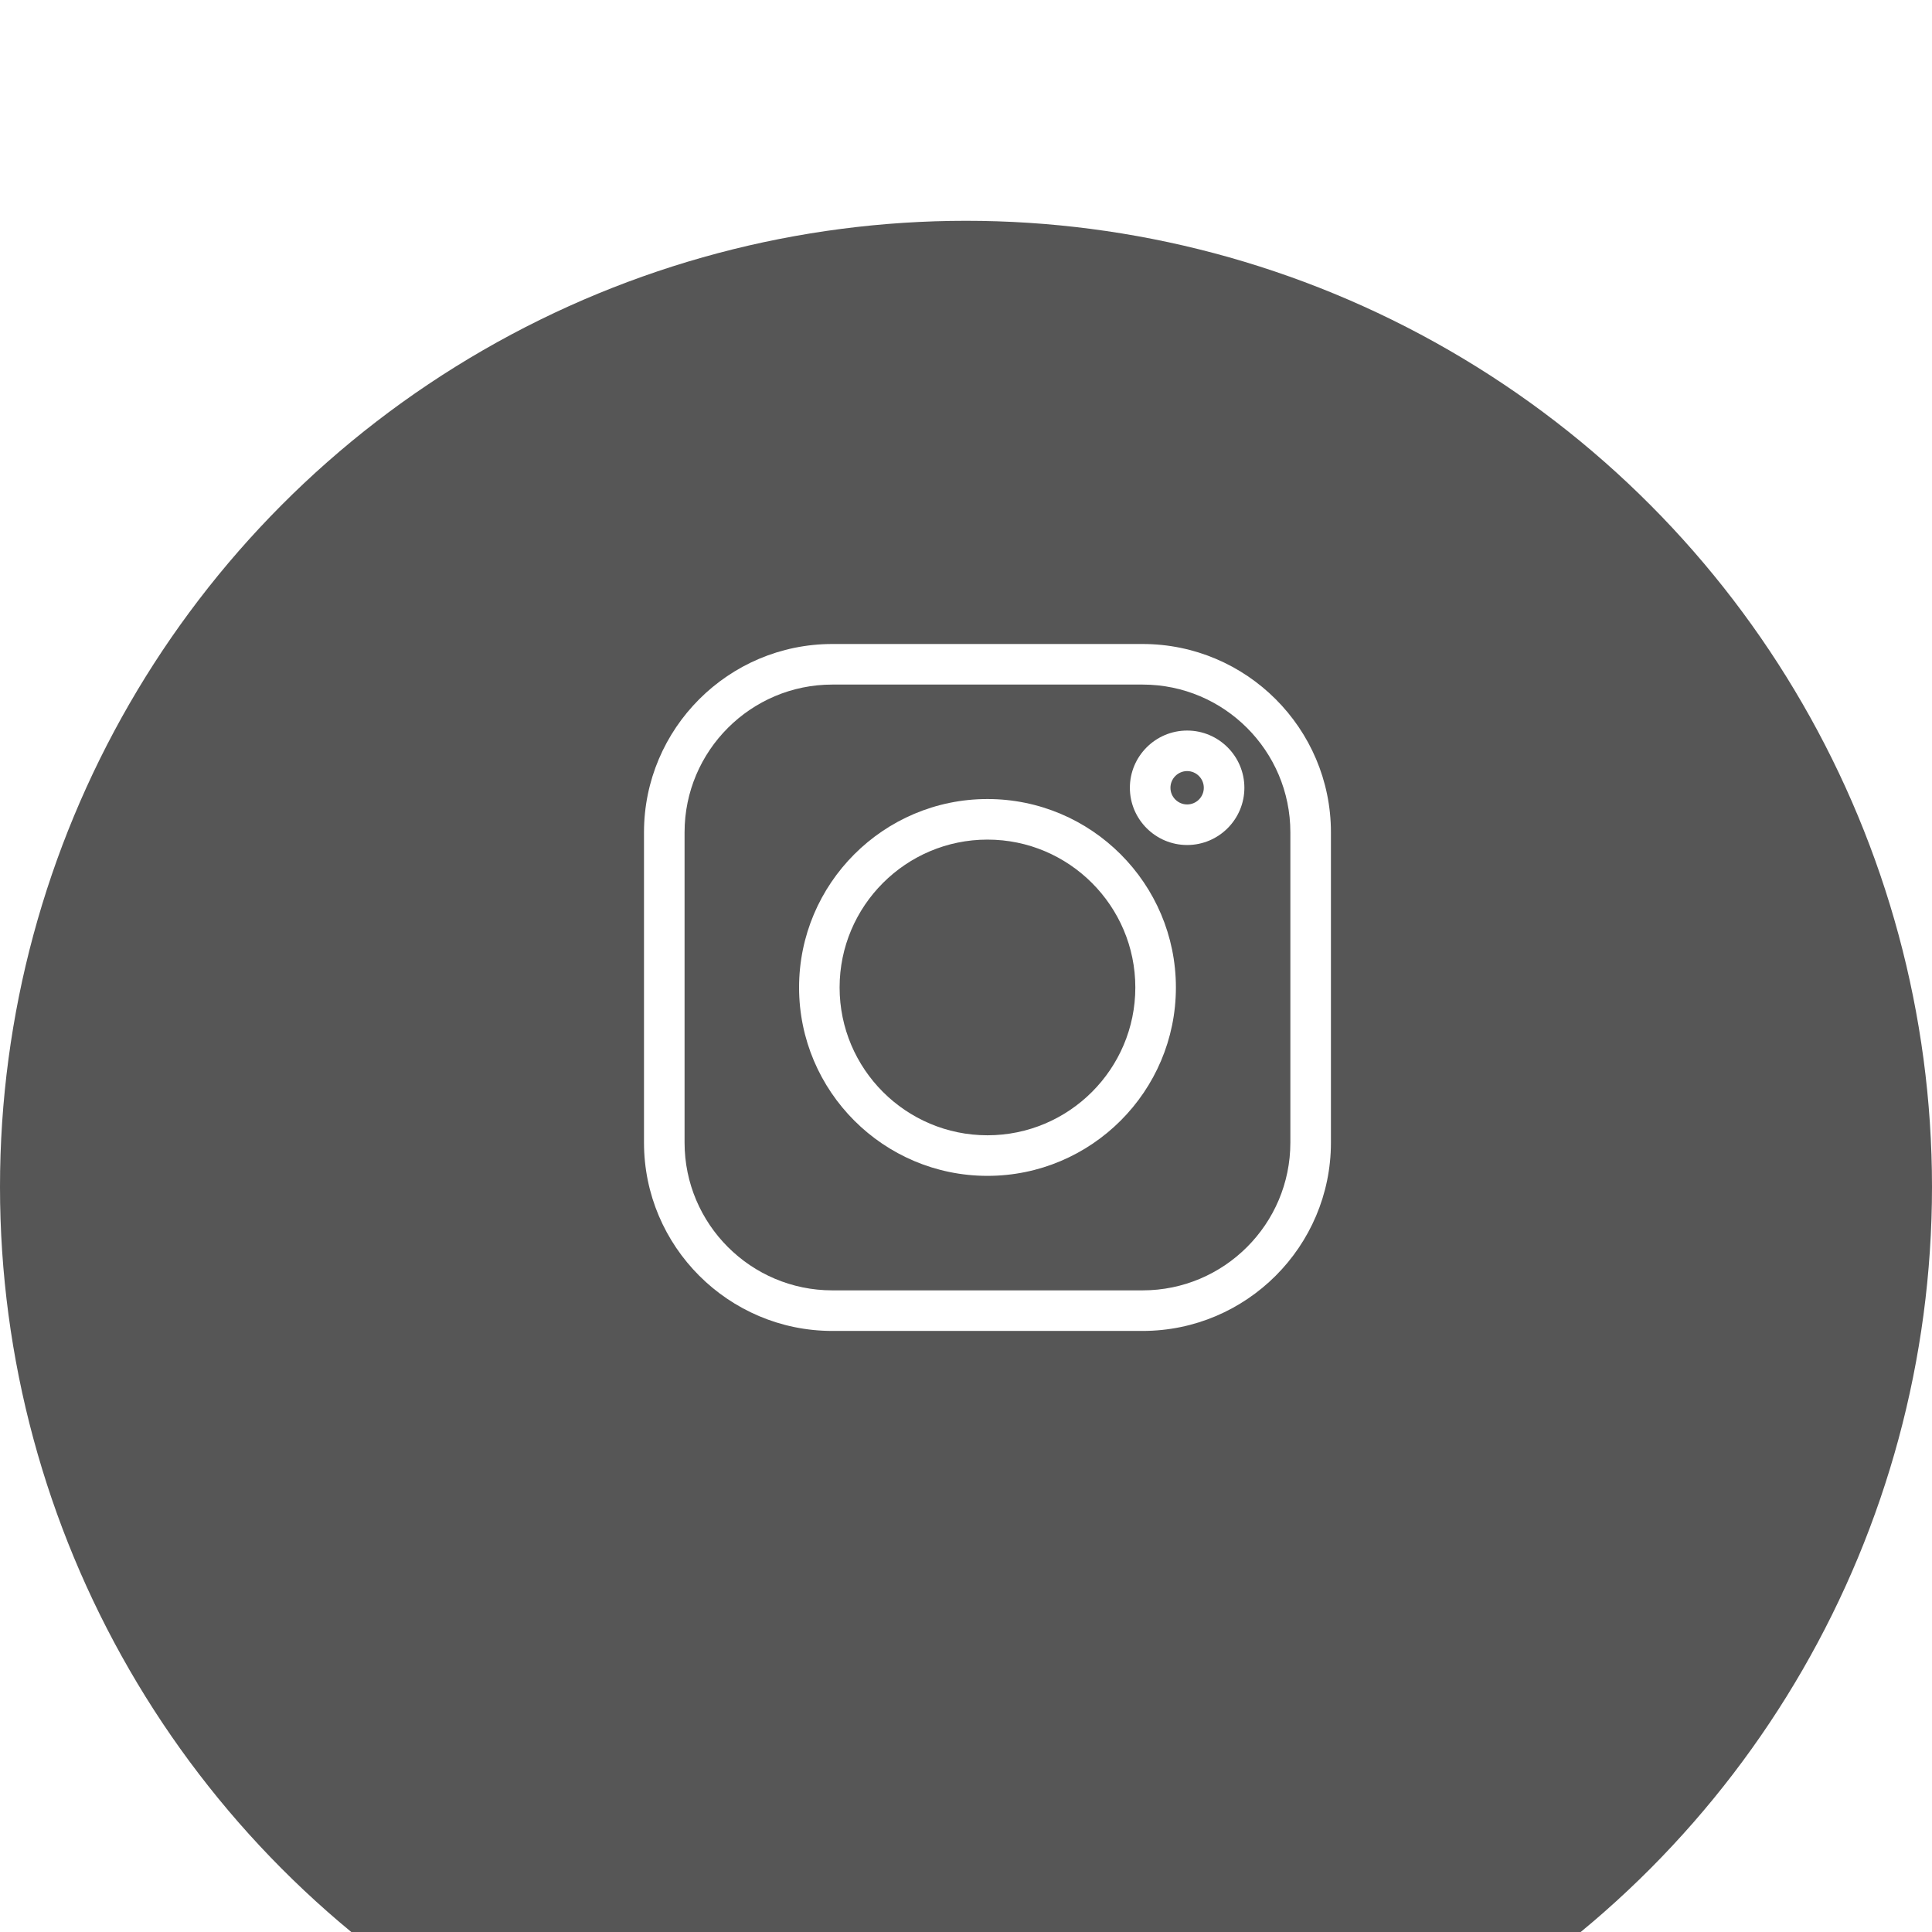<svg width="45" height="45" viewBox="0 0 45 45" fill="none" xmlns="http://www.w3.org/2000/svg">
<g filter="url(#filter0_i_166_8199)">
<circle cx="22.5" cy="22.5" r="22.5" fill="#565656"/>
</g>
<path d="M26.614 15H19.386C16.968 15 15 16.968 15 19.386V26.614C15 29.032 16.968 31 19.386 31H26.614C29.032 31 31 29.032 31 26.614V19.386C31 16.968 29.032 15 26.614 15ZM30.055 26.614C30.055 28.511 28.511 30.055 26.614 30.055H19.386C17.489 30.055 15.945 28.511 15.945 26.614V19.386C15.945 17.489 17.489 15.945 19.386 15.945H26.614C28.511 15.945 30.055 17.489 30.055 19.386V26.614Z" fill="white"/>
<path d="M23 18.611C20.58 18.611 18.612 20.58 18.612 23C18.612 25.42 20.58 27.388 23 27.388C25.42 27.388 27.389 25.42 27.389 23C27.389 20.58 25.42 18.611 23 18.611ZM23 26.443C21.101 26.443 19.556 24.899 19.556 23C19.556 21.101 21.101 19.556 23 19.556C24.899 19.556 26.444 21.101 26.444 23C26.444 24.899 24.899 26.443 23 26.443Z" fill="white"/>
<path d="M27.651 17.016C26.916 17.016 26.317 17.614 26.317 18.349C26.317 19.084 26.916 19.682 27.651 19.682C28.386 19.682 28.984 19.084 28.984 18.349C28.984 17.614 28.386 17.016 27.651 17.016ZM27.651 18.737C27.437 18.737 27.262 18.563 27.262 18.349C27.262 18.135 27.437 17.96 27.651 17.96C27.865 17.96 28.039 18.135 28.039 18.349C28.039 18.563 27.865 18.737 27.651 18.737Z" fill="white"/>
<defs>
<filter id="filter0_i_166_8199" x="0" y="0" width="44.999" height="50.143" filterUnits="userSpaceOnUse" color-interpolation-filters="sRGB">
<feFlood flood-opacity="0" result="BackgroundImageFix"/>
<feBlend mode="normal" in="SourceGraphic" in2="BackgroundImageFix" result="shape"/>
<feColorMatrix in="SourceAlpha" type="matrix" values="0 0 0 0 0 0 0 0 0 0 0 0 0 0 0 0 0 0 127 0" result="hardAlpha"/>
<feOffset dy="5.143"/>
<feGaussianBlur stdDeviation="2.571"/>
<feComposite in2="hardAlpha" operator="arithmetic" k2="-1" k3="1"/>
<feColorMatrix type="matrix" values="0 0 0 0 1 0 0 0 0 1 0 0 0 0 1 0 0 0 0.25 0"/>
<feBlend mode="normal" in2="shape" result="effect1_innerShadow_166_8199"/>
</filter>
</defs>
</svg>
